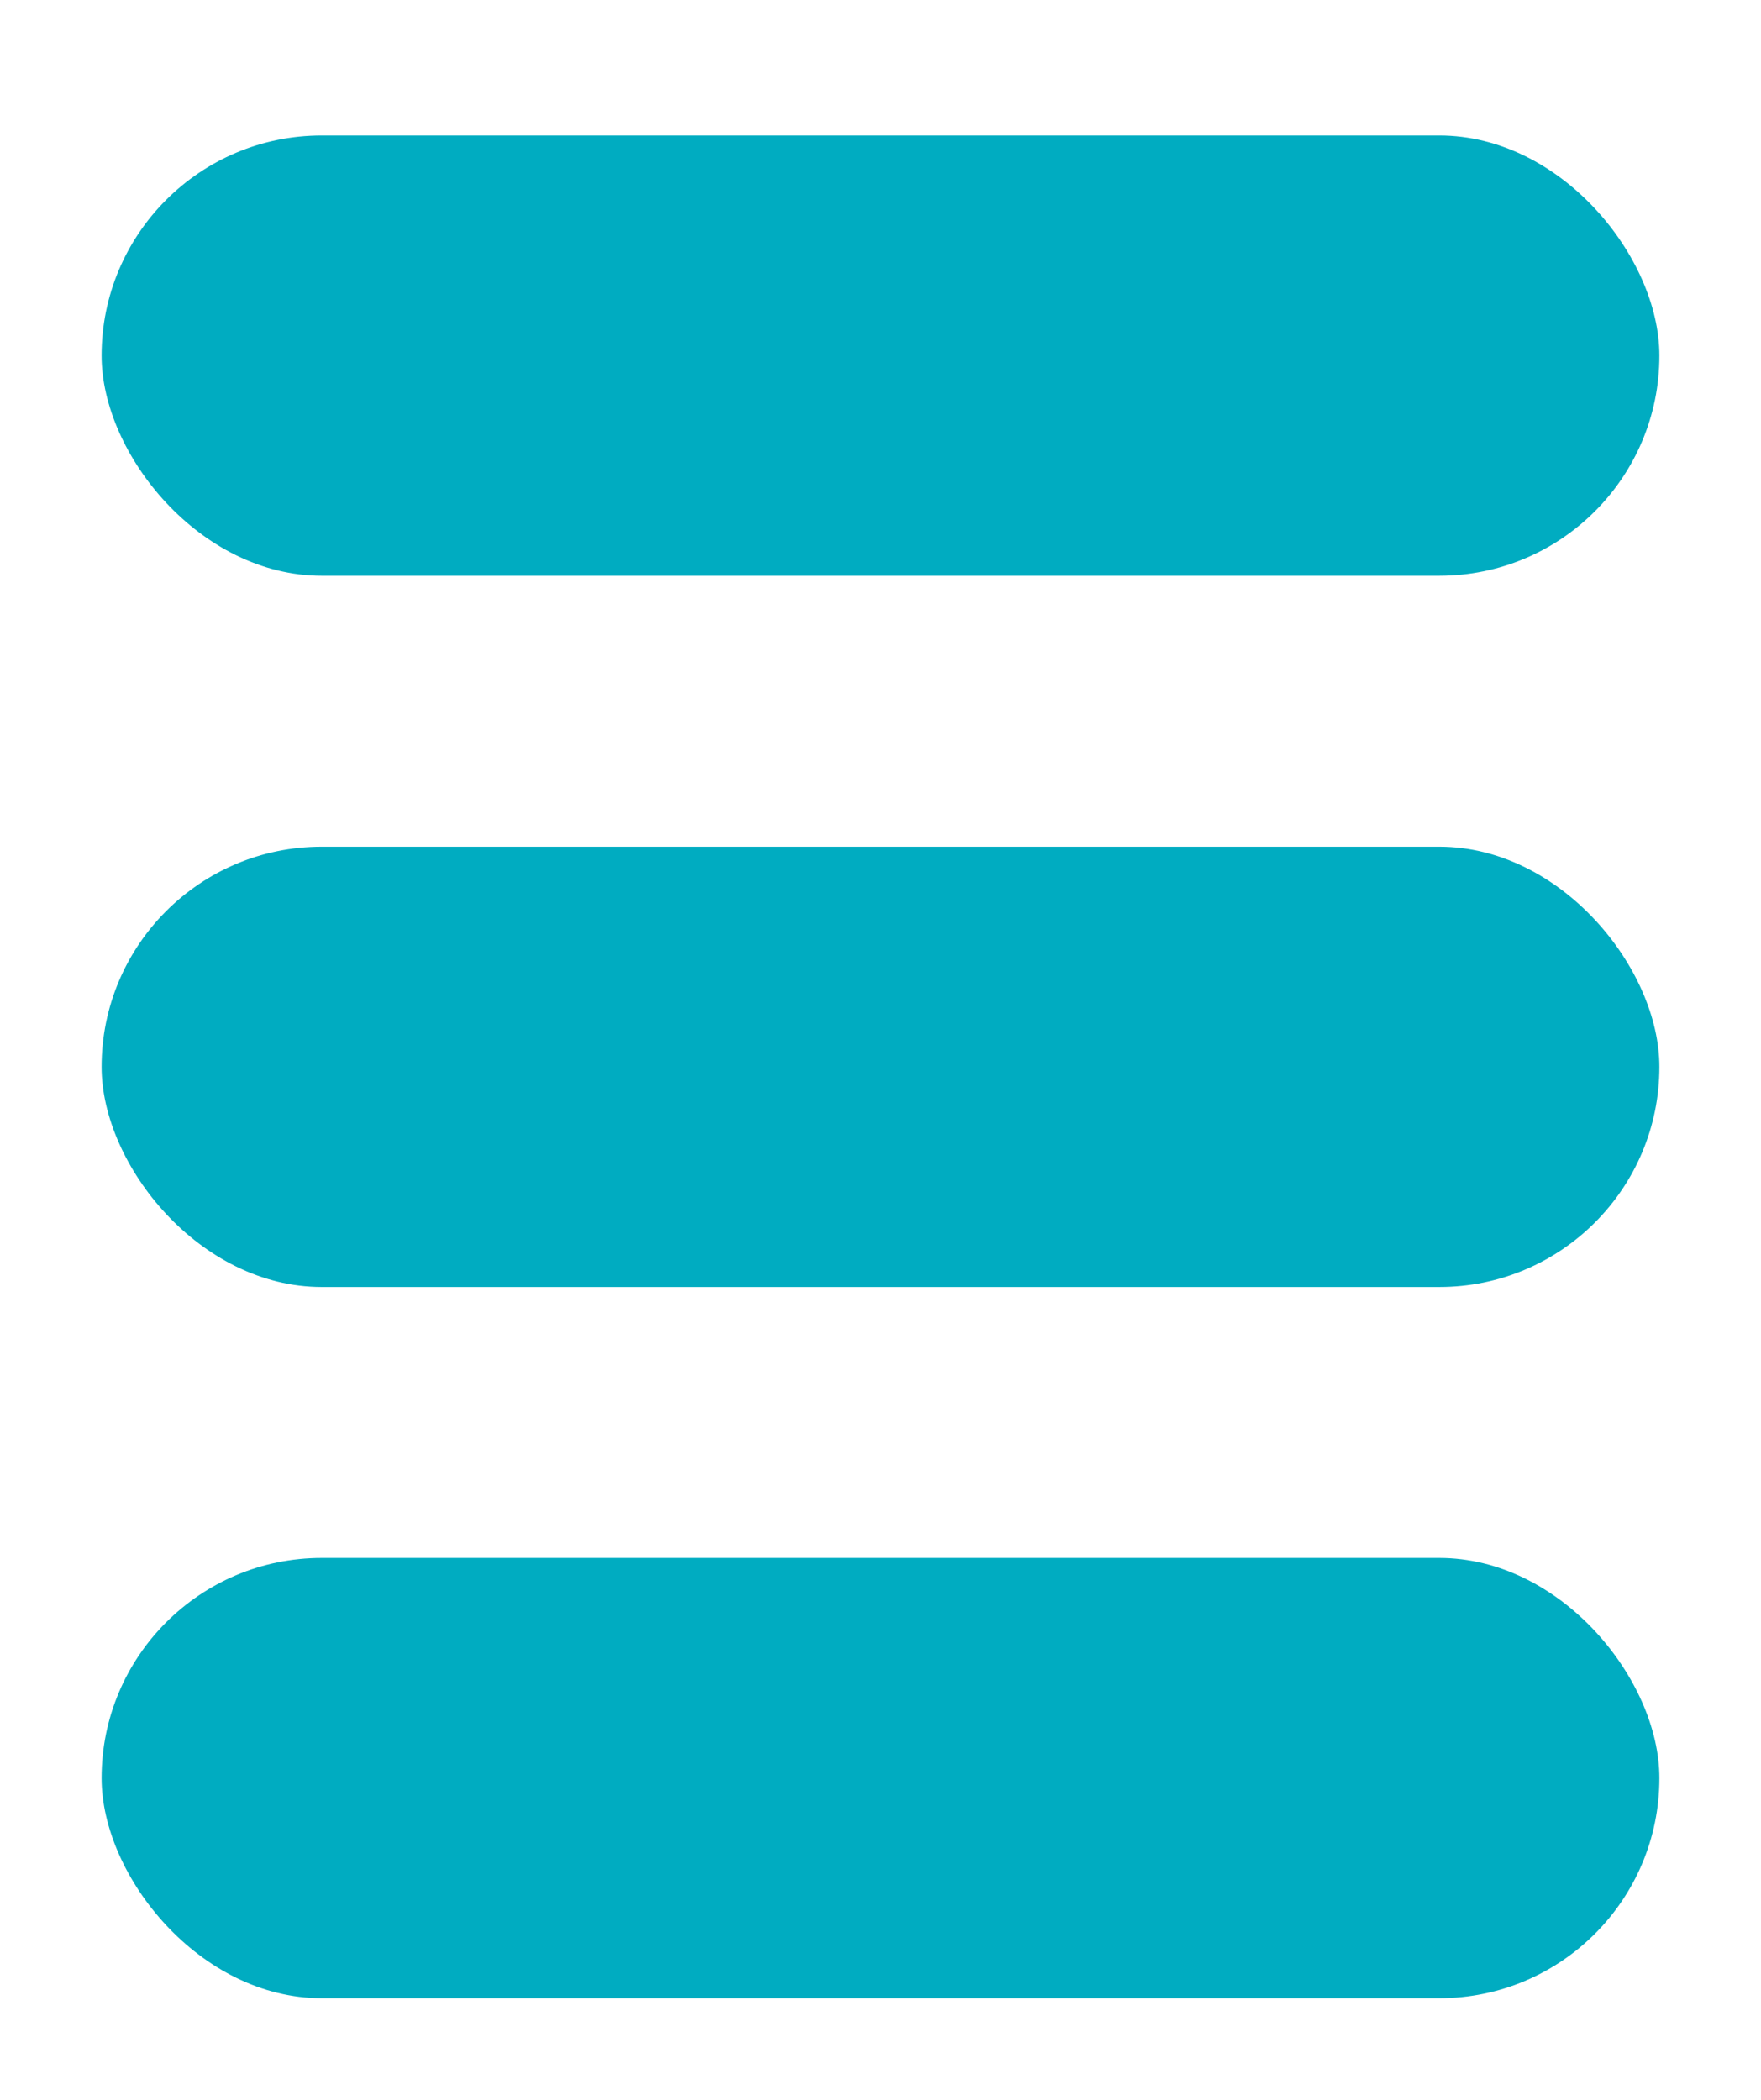<svg width="52" height="62" viewBox="0 0 52 62" fill="none" xmlns="http://www.w3.org/2000/svg">
    <rect width="52" height="62" fill="white"/>
    <rect x="3" y="4" width="46" height="13" rx="6.5" fill="#00ACC1"/>
    <rect x="3" y="25" width="46" height="13" rx="6.5" fill="#00ACC1"/>
    <rect x="3" y="46" width="46" height="13" rx="6.5" fill="#00ACC1"/>
</svg>
